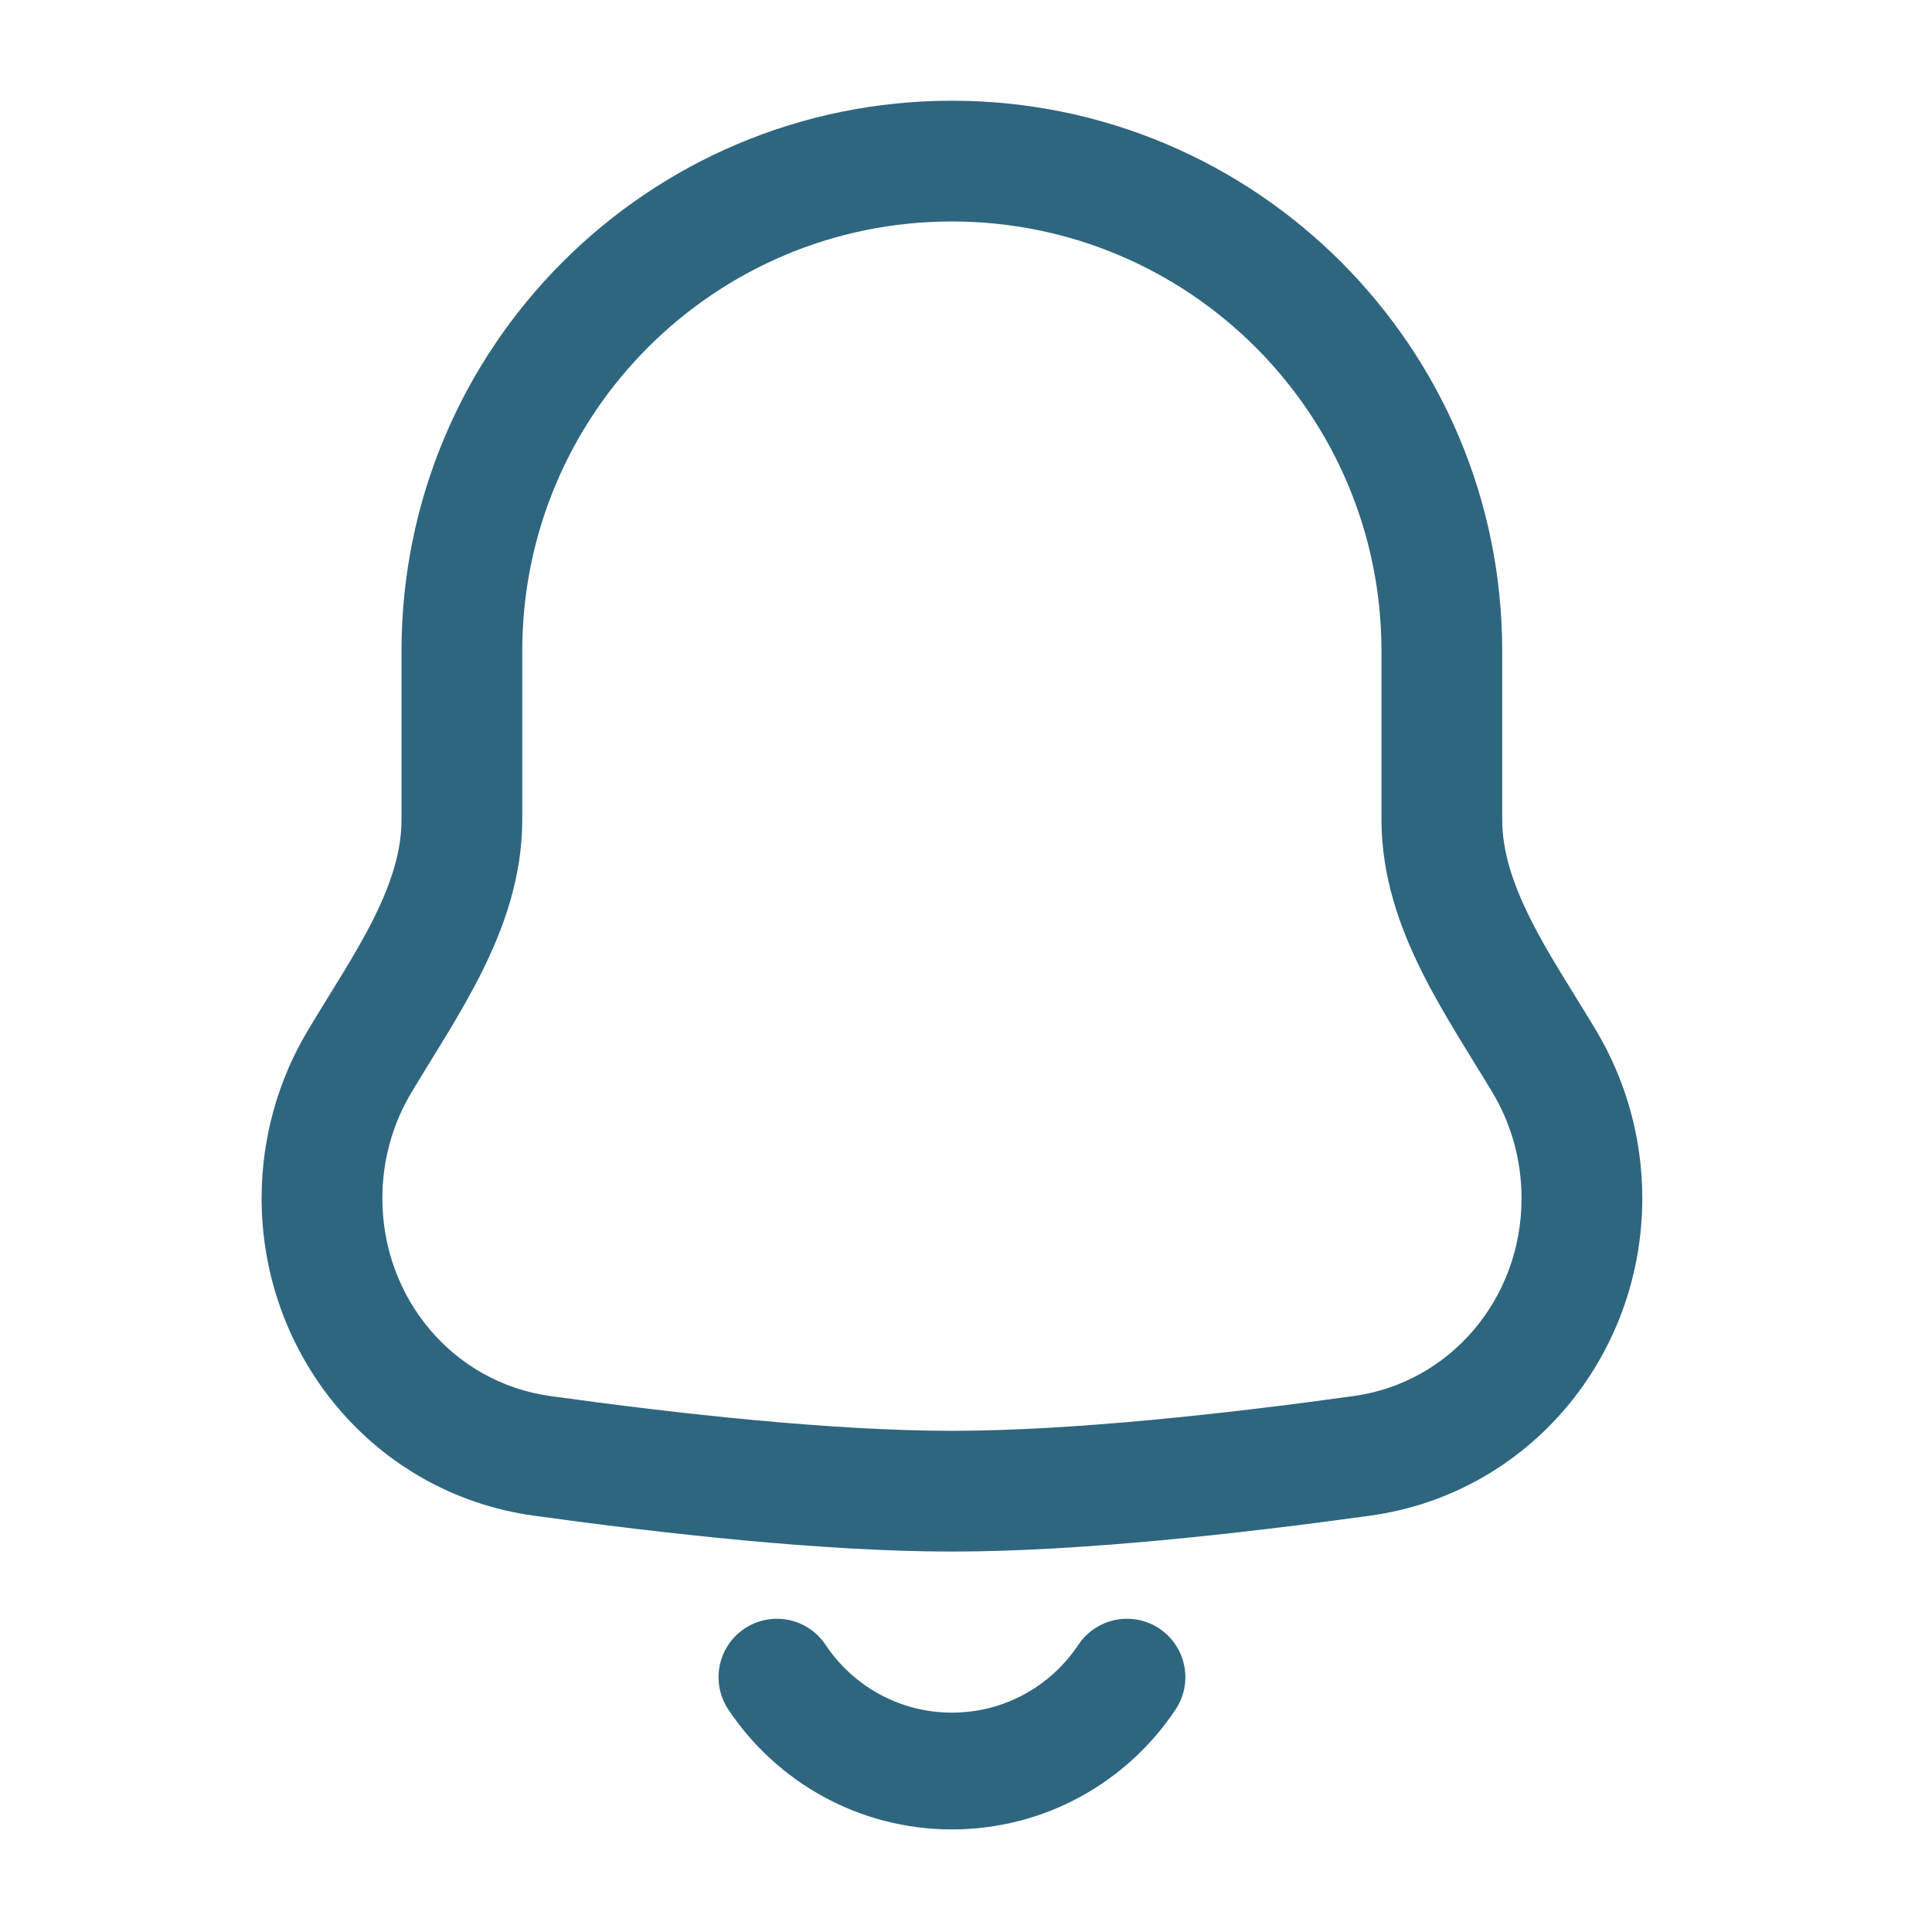 <svg width="22" height="22" viewBox="0 0 22 22" fill="none" xmlns="http://www.w3.org/2000/svg">
<path d="M3.666 13.646H4.354H3.666ZM6.171 16.578L6.077 17.259H6.077L6.171 16.578ZM15.509 16.578L15.603 17.259L15.509 16.578ZM17.586 12.09L16.996 12.442L17.586 12.09ZM5.947 7.414C5.947 4.712 8.137 2.522 10.839 2.522V1.147C7.378 1.147 4.572 3.952 4.572 7.414H5.947ZM5.947 9.334V7.414H4.572V9.334H5.947ZM4.354 13.646C4.354 13.205 4.474 12.794 4.684 12.442L3.503 11.738C3.17 12.297 2.979 12.95 2.979 13.646H4.354ZM6.266 15.897C5.166 15.745 4.354 14.789 4.354 13.646H2.979C2.979 15.443 4.266 17.008 6.077 17.259L6.266 15.897ZM10.84 16.293C9.472 16.293 7.705 16.097 6.266 15.897L6.077 17.259C7.528 17.46 9.373 17.668 10.84 17.668V16.293ZM15.414 15.897C13.975 16.097 12.208 16.293 10.84 16.293V17.668C12.307 17.668 14.152 17.46 15.603 17.259L15.414 15.897ZM17.326 13.646C17.326 14.789 16.514 15.745 15.414 15.897L15.603 17.259C17.414 17.008 18.701 15.443 18.701 13.646H17.326ZM16.996 12.442C17.206 12.794 17.326 13.205 17.326 13.646H18.701C18.701 12.95 18.51 12.296 18.177 11.737L16.996 12.442ZM15.731 7.414V9.332H17.106V7.414H15.731ZM10.839 2.522C13.541 2.522 15.731 4.712 15.731 7.414H17.106C17.106 3.952 14.3 1.147 10.839 1.147V2.522ZM18.177 11.737C17.893 11.262 17.636 10.882 17.424 10.457C17.221 10.05 17.106 9.687 17.106 9.332H15.731C15.731 9.985 15.942 10.568 16.194 11.071C16.436 11.556 16.762 12.05 16.996 12.442L18.177 11.737ZM4.572 9.334C4.572 9.689 4.458 10.052 4.255 10.459C4.043 10.883 3.786 11.264 3.503 11.738L4.684 12.442C4.917 12.051 5.243 11.557 5.485 11.072C5.736 10.569 5.947 9.987 5.947 9.334H4.572Z" fill="#2F667F"/>
<path d="M12.833 19.098C12.405 19.742 11.672 20.167 10.84 20.167C10.008 20.167 9.276 19.742 8.847 19.098" stroke="#2F667F" stroke-width="1.33" stroke-linecap="round"/>
</svg>
